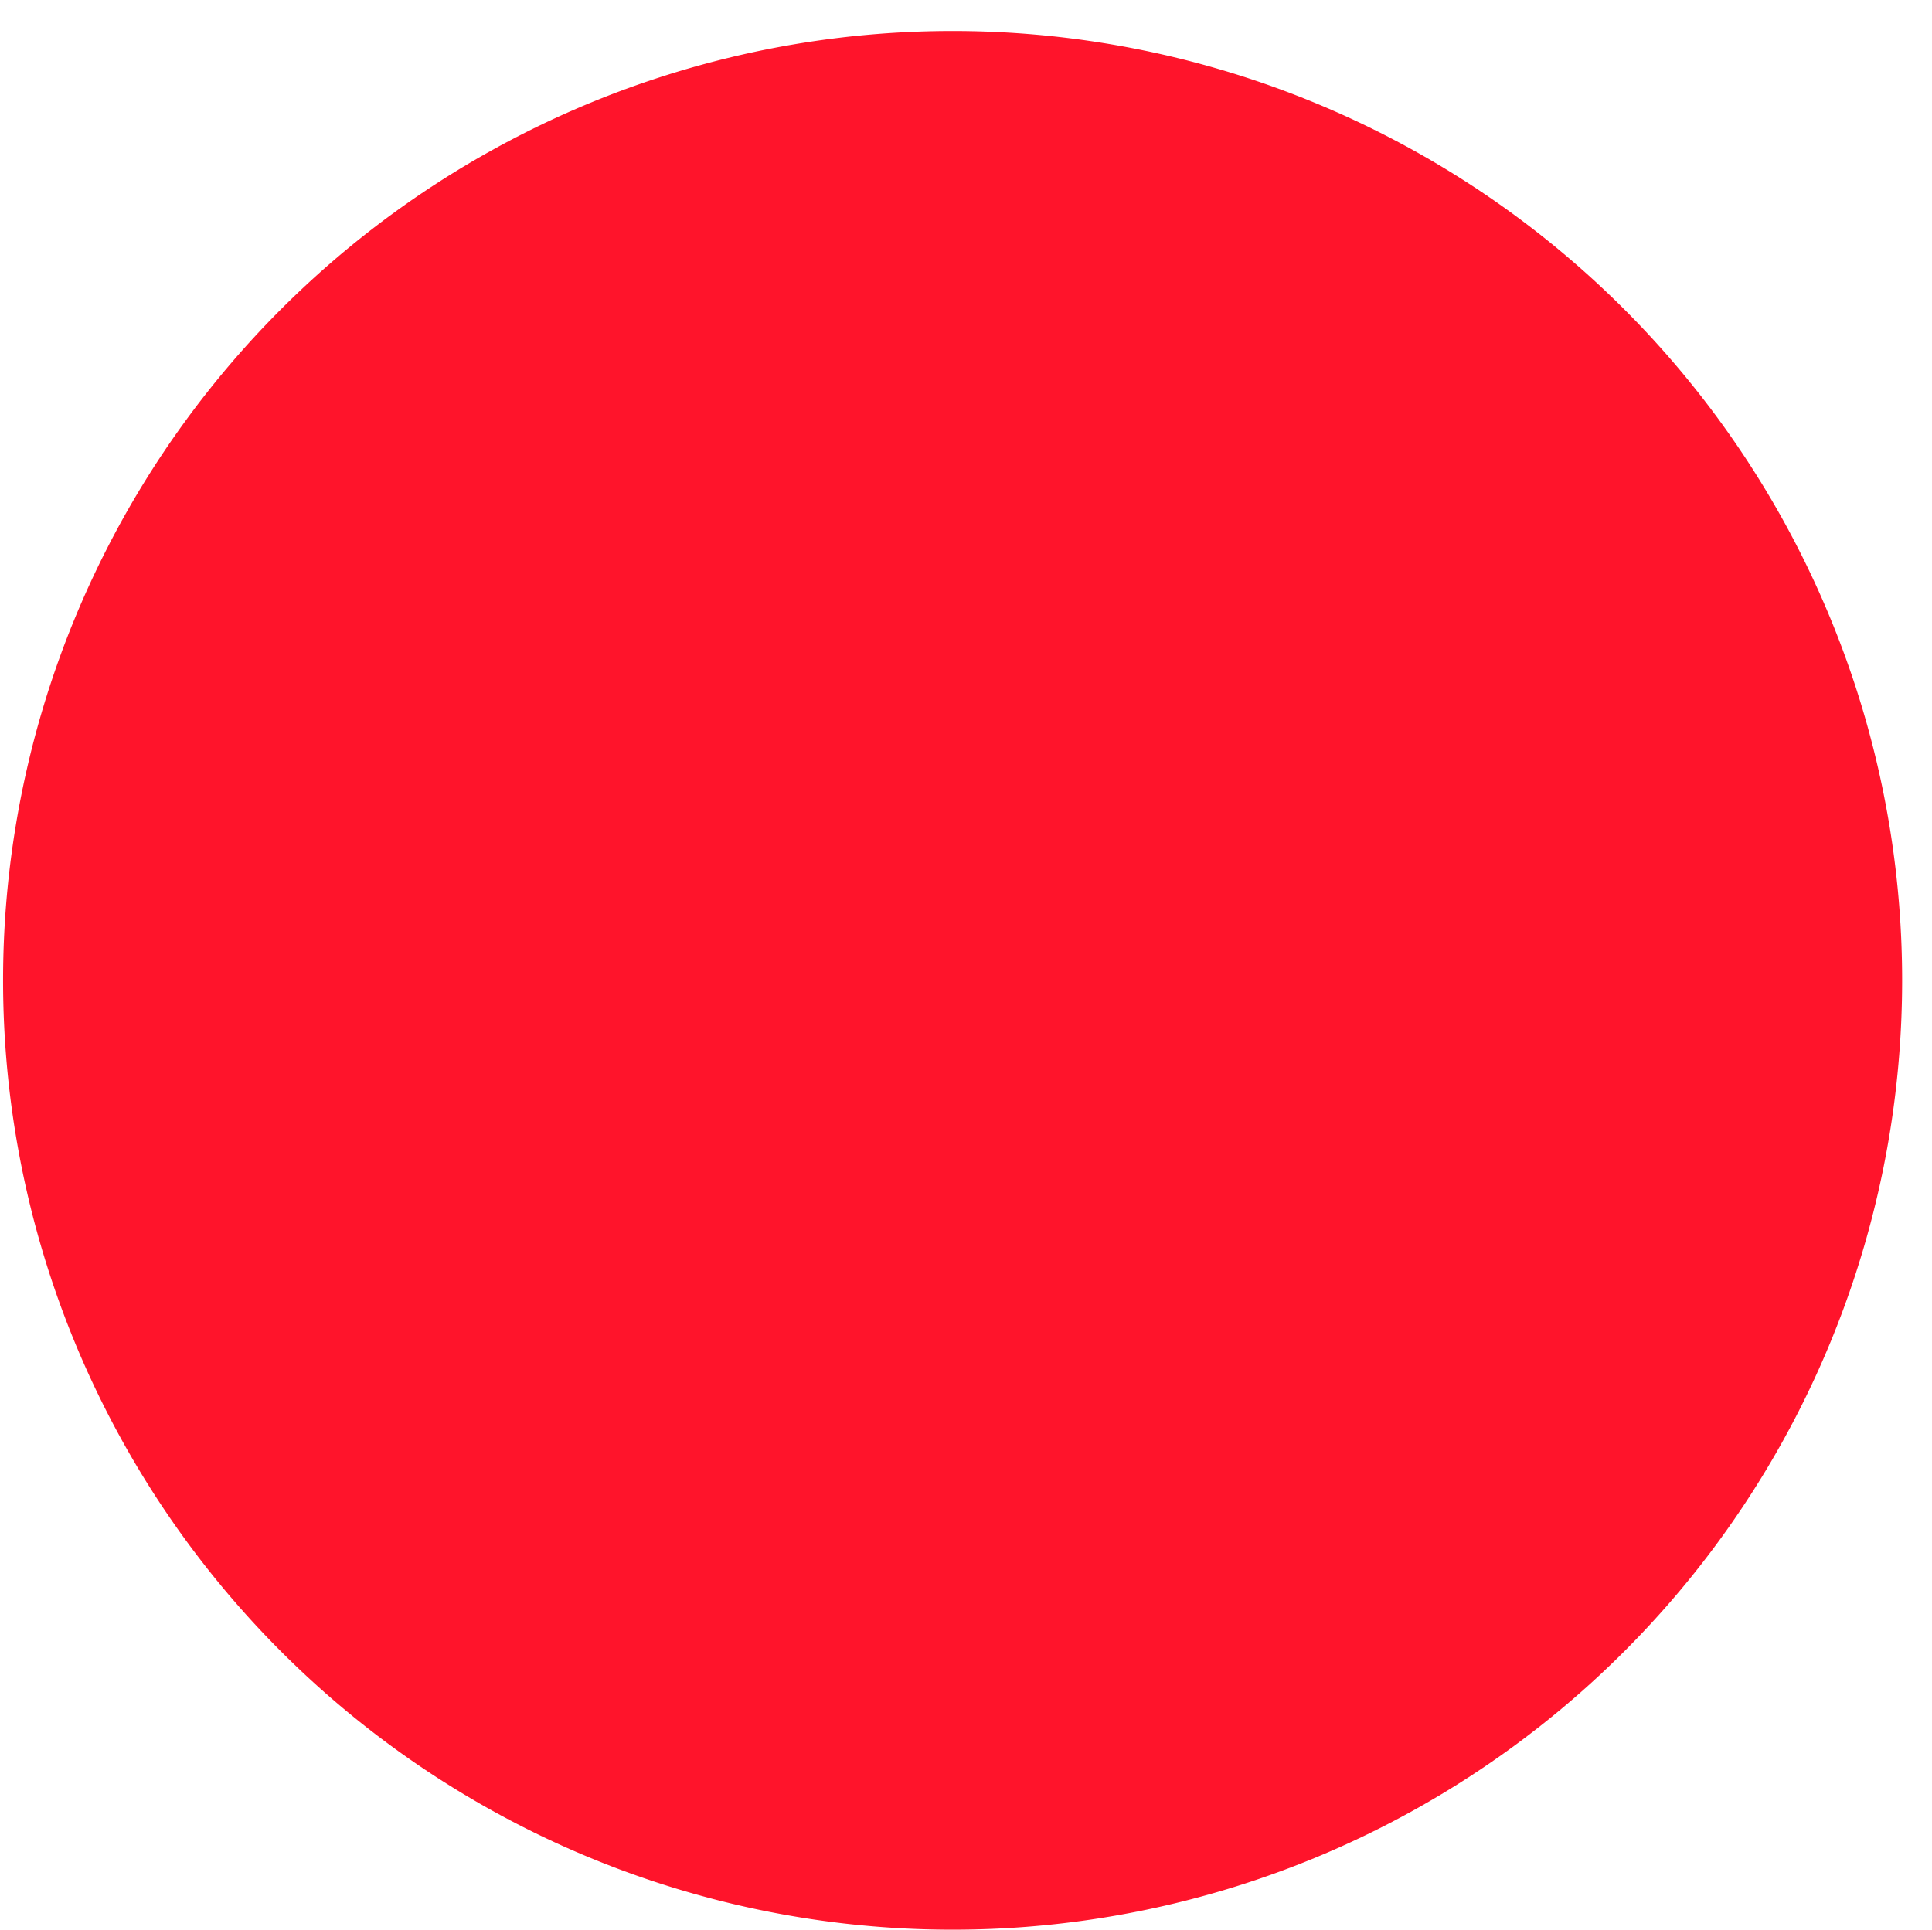 <?xml version="1.0" standalone="no"?><!DOCTYPE svg PUBLIC "-//W3C//DTD SVG 1.1//EN" "http://www.w3.org/Graphics/SVG/1.1/DTD/svg11.dtd"><svg t="1617960348437" class="icon" viewBox="0 0 1025 1024" version="1.1" xmlns="http://www.w3.org/2000/svg" p-id="1994" xmlns:xlink="http://www.w3.org/1999/xlink" width="200.195" height="200"><defs><style type="text/css"></style></defs><path d="M505.393 520.236m-503.764 0a499.54 499.54 0 1 0 1007.529 0 499.54 499.54 0 1 0-1007.529 0Z" p-id="1995" fill="#ff142b"></path></svg>